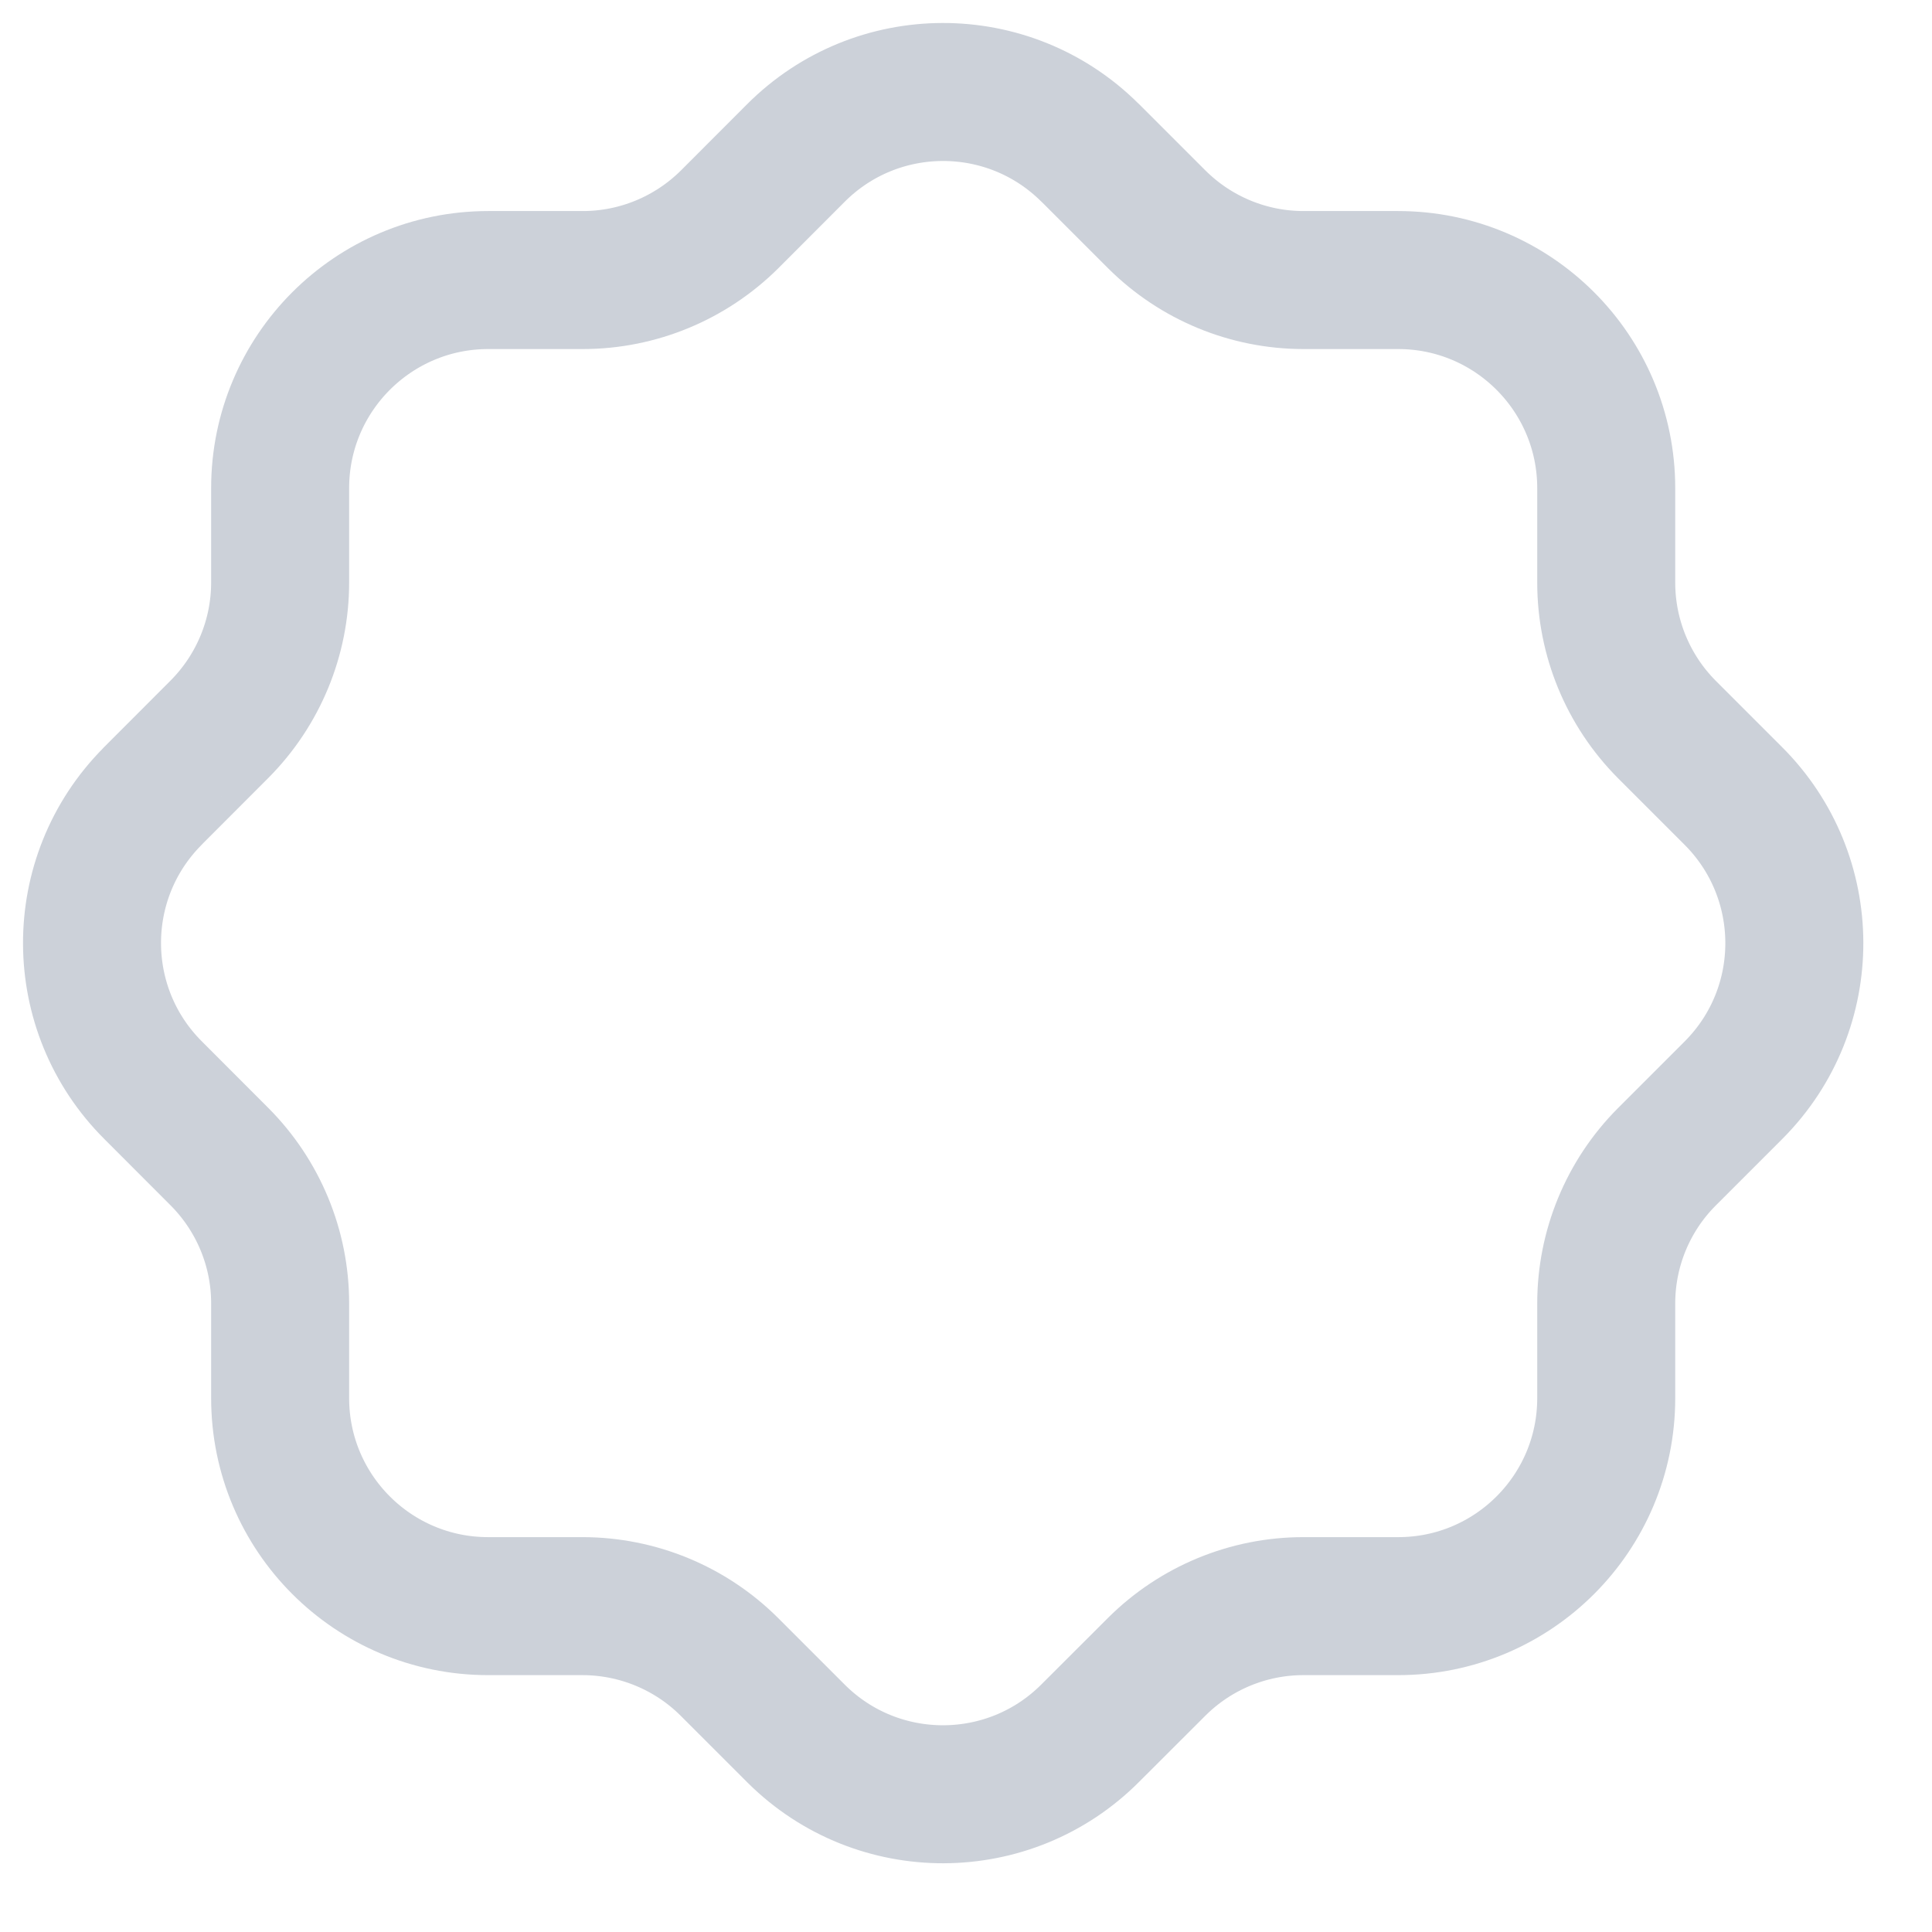 <svg width="21" height="21" viewBox="0 0 21 21" fill="none" xmlns="http://www.w3.org/2000/svg">
<path d="M3.045 5.306C3.045 4.057 4.057 3.045 5.306 3.044H6.335C6.932 3.044 7.504 2.807 7.928 2.387L8.647 1.667C9.528 0.781 10.96 0.777 11.846 1.658L11.847 1.659L11.856 1.667L12.576 2.387C13 2.808 13.572 3.044 14.169 3.044H15.197C16.446 3.044 17.459 4.056 17.459 5.306V6.333C17.459 6.93 17.695 7.503 18.116 7.927L18.836 8.647C19.722 9.528 19.727 10.96 18.846 11.846L18.845 11.847L18.836 11.856L18.116 12.576C17.695 12.999 17.459 13.571 17.459 14.168V15.197C17.459 16.446 16.447 17.458 15.198 17.458H15.197H14.167C13.57 17.458 12.997 17.695 12.574 18.116L11.854 18.835C10.974 19.721 9.543 19.726 8.657 18.847C8.656 18.846 8.655 18.845 8.654 18.844L8.645 18.835L7.926 18.116C7.503 17.695 6.93 17.459 6.333 17.458H5.306C4.057 17.458 3.045 16.446 3.045 15.197V14.166C3.045 13.569 2.808 12.997 2.387 12.574L1.668 11.854C0.782 10.974 0.777 9.543 1.657 8.657C1.657 8.656 1.658 8.655 1.659 8.654L1.668 8.645L2.387 7.925C2.808 7.501 3.045 6.929 3.045 6.331V5.306" stroke="#CCD1D9" stroke-width="1.5" stroke-linecap="round" stroke-linejoin="round"/>
</svg>
